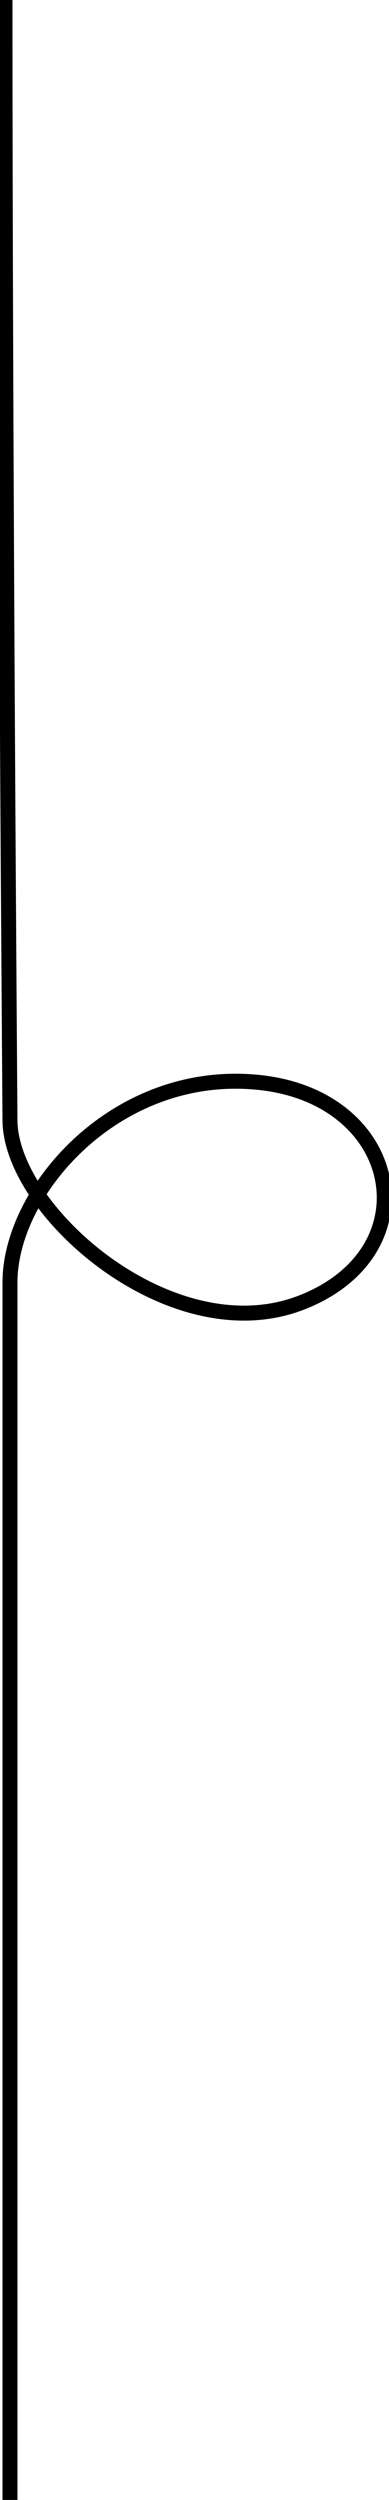 <svg viewBox="0 0 78 500" fill="none" xmlns="http://www.w3.org/2000/svg">
    <path 
       d="M1 0C1 92.954 2 223.993 2 223.993
       C2 242.204 34.5 270.656 60.5 260.5
       C86.5 250.344 80.5 219.5 52 216.5
       C23.5 213.5 2 238 2 256.5
       C2 275 2 500 2 500"
       fill='transparent'
       stroke='black'
       stroke-width='3'
       stroke-linecap='round'/>
</svg>
